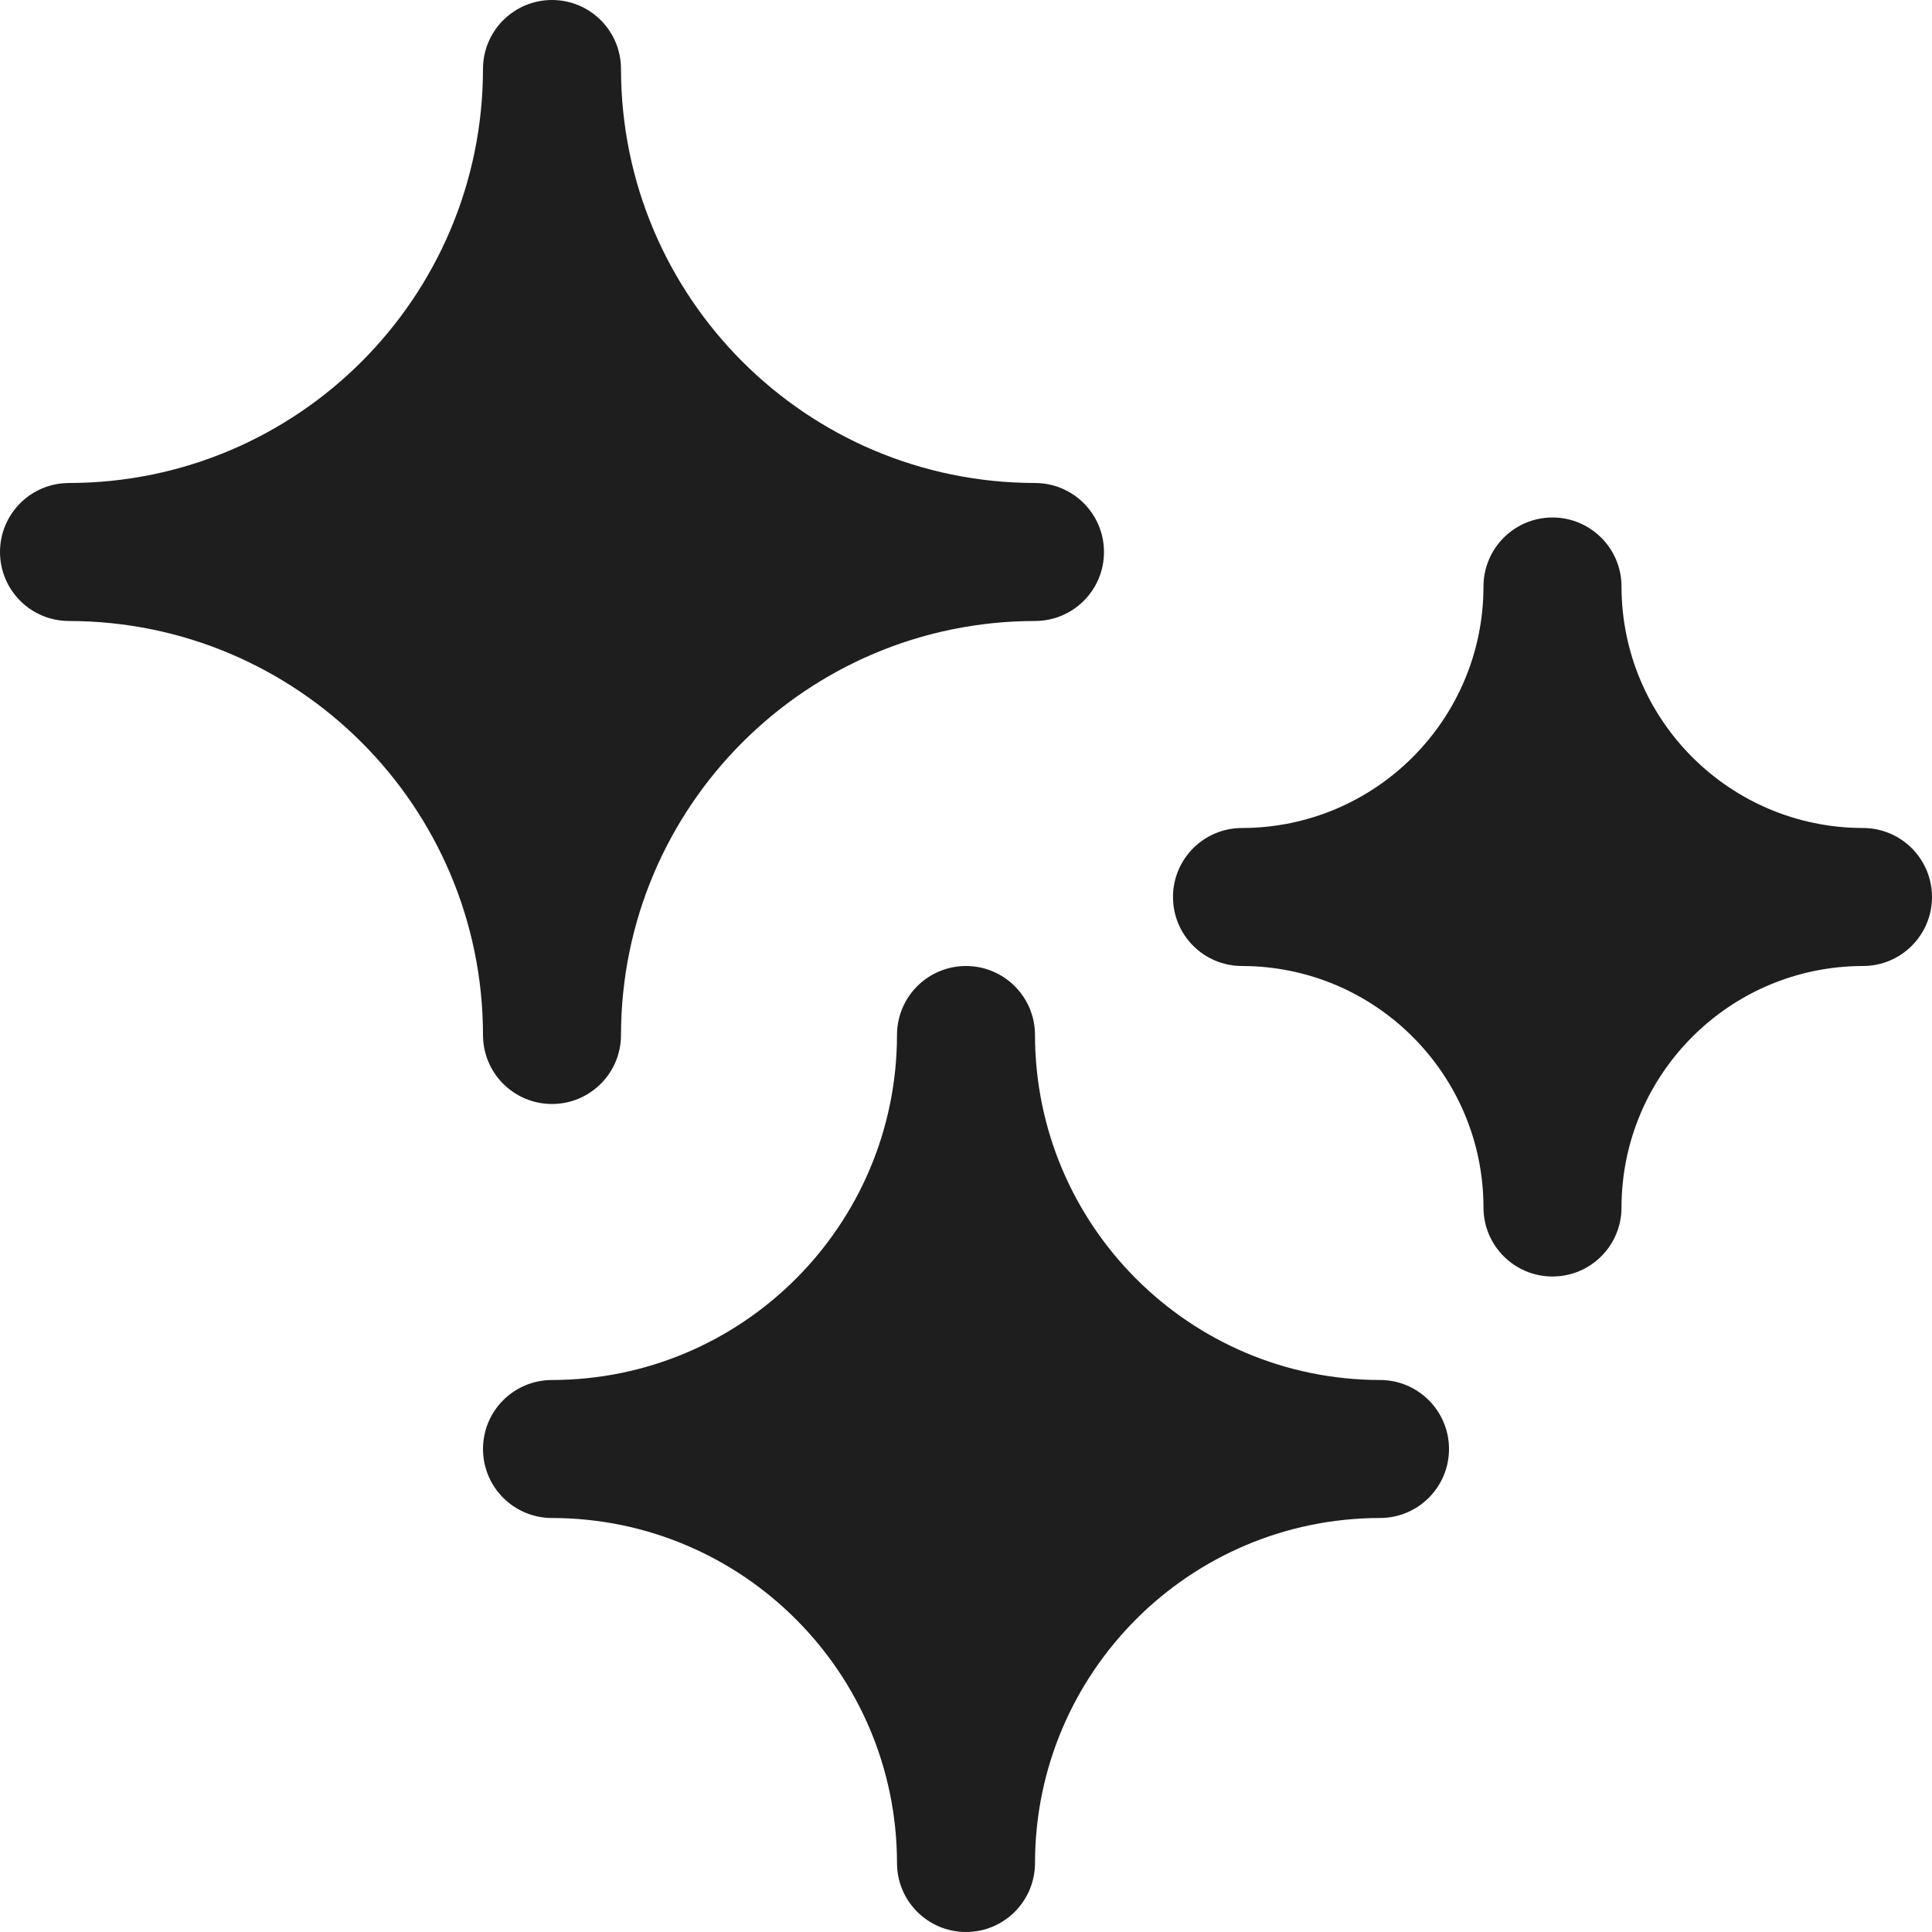 <?xml version="1.0" encoding="UTF-8"?>
<svg width="80px" height="80px" viewBox="0 0 80 80" version="1.1" xmlns="http://www.w3.org/2000/svg" xmlns:xlink="http://www.w3.org/1999/xlink">
    <title>06E2707D-2ABF-4A87-A3FF-DA7B1C9B753B</title>
    <g id="🧬-Symbols" stroke="none" stroke-width="1" fill="none" fill-rule="evenodd">
        <g id="icons/clean">
            <rect id="icon-space" x="0" y="0" width="80" height="80"></rect>
            <path d="M40,40.5 C40.651,40.5 41.24,40.764 41.666,41.19 C42.093,41.617 42.357,42.206 42.357,42.858 C42.362,46.938 44.018,50.632 46.693,53.307 C49.368,55.982 53.061,57.638 57.143,57.643 C57.794,57.643 58.383,57.907 58.809,58.333 C59.236,58.76 59.5,59.349 59.5,60 C59.5,60.651 59.236,61.24 58.809,61.667 C58.383,62.093 57.794,62.357 57.142,62.357 C53.061,62.362 49.367,64.018 46.692,66.693 C44.018,69.368 42.362,73.061 42.357,77.143 C42.357,77.794 42.093,78.383 41.666,78.81 C41.24,79.236 40.651,79.5 40,79.5 C39.349,79.5 38.76,79.236 38.333,78.81 C37.906,78.383 37.643,77.794 37.643,77.142 C37.638,73.061 35.982,69.367 33.307,66.693 C30.632,64.018 26.938,62.362 22.857,62.357 C22.206,62.357 21.617,62.093 21.19,61.667 C20.763,61.24 20.5,60.651 20.5,60 C20.5,59.349 20.763,58.76 21.19,58.333 C21.617,57.907 22.206,57.643 22.857,57.643 C26.938,57.638 30.632,55.982 33.307,53.307 C35.982,50.632 37.638,46.938 37.643,42.857 C37.643,42.206 37.906,41.617 38.333,41.19 C38.76,40.764 39.349,40.5 40,40.5 Z M64.285,21.928 C64.936,21.928 65.526,22.192 65.952,22.619 C66.379,23.045 66.643,23.635 66.643,24.286 C66.646,27.184 67.822,29.807 69.721,31.707 C71.621,33.606 74.244,34.782 77.143,34.786 C77.794,34.786 78.383,35.049 78.809,35.476 C79.236,35.903 79.5,36.492 79.5,37.143 C79.5,37.794 79.236,38.383 78.809,38.81 C78.383,39.236 77.793,39.5 77.142,39.5 C74.244,39.504 71.621,40.679 69.722,42.579 C67.822,44.478 66.646,47.102 66.643,50 C66.643,50.651 66.379,51.24 65.952,51.667 C65.526,52.093 64.936,52.357 64.285,52.357 C63.634,52.357 63.045,52.093 62.619,51.667 C62.192,51.24 61.928,50.651 61.928,49.999 C61.925,47.102 60.749,44.478 58.849,42.579 C56.95,40.679 54.327,39.504 51.428,39.5 C50.777,39.5 50.188,39.236 49.761,38.81 C49.335,38.383 49.071,37.794 49.071,37.143 C49.071,36.492 49.335,35.903 49.761,35.476 C50.188,35.05 50.777,34.786 51.429,34.786 C54.327,34.782 56.95,33.606 58.849,31.707 C60.749,29.807 61.925,27.184 61.928,24.286 C61.928,23.635 62.192,23.045 62.619,22.619 C63.045,22.192 63.634,21.928 64.285,21.928 Z M22.857,0.5 C23.508,0.5 24.097,0.764 24.524,1.19 C24.95,1.617 25.214,2.206 25.214,2.858 C25.219,7.727 27.195,12.135 30.387,15.327 C33.579,18.519 37.987,20.494 42.857,20.5 C43.508,20.5 44.097,20.764 44.524,21.19 C44.95,21.617 45.214,22.206 45.214,22.857 C45.214,23.508 44.95,24.097 44.524,24.524 C44.097,24.95 43.508,25.214 42.856,25.214 C37.987,25.219 33.579,27.195 30.387,30.387 C27.195,33.579 25.22,37.987 25.214,42.857 C25.214,43.508 24.95,44.097 24.524,44.524 C24.097,44.95 23.508,45.214 22.857,45.214 C22.206,45.214 21.617,44.95 21.19,44.524 C20.764,44.097 20.5,43.508 20.5,42.856 C20.495,37.987 18.519,33.579 15.327,30.387 C12.135,27.195 7.727,25.22 2.857,25.214 C2.206,25.214 1.617,24.95 1.19,24.524 C0.764,24.097 0.5,23.508 0.5,22.857 C0.5,22.206 0.764,21.617 1.19,21.19 C1.617,20.764 2.206,20.5 2.858,20.5 C7.727,20.495 12.135,18.519 15.327,15.327 C18.519,12.135 20.494,7.727 20.5,2.857 C20.5,2.206 20.764,1.617 21.19,1.19 C21.617,0.764 22.206,0.5 22.857,0.5 Z" stroke="#1F1E1E" fill="#1F1E1E"></path>
        </g>
    </g>
</svg>